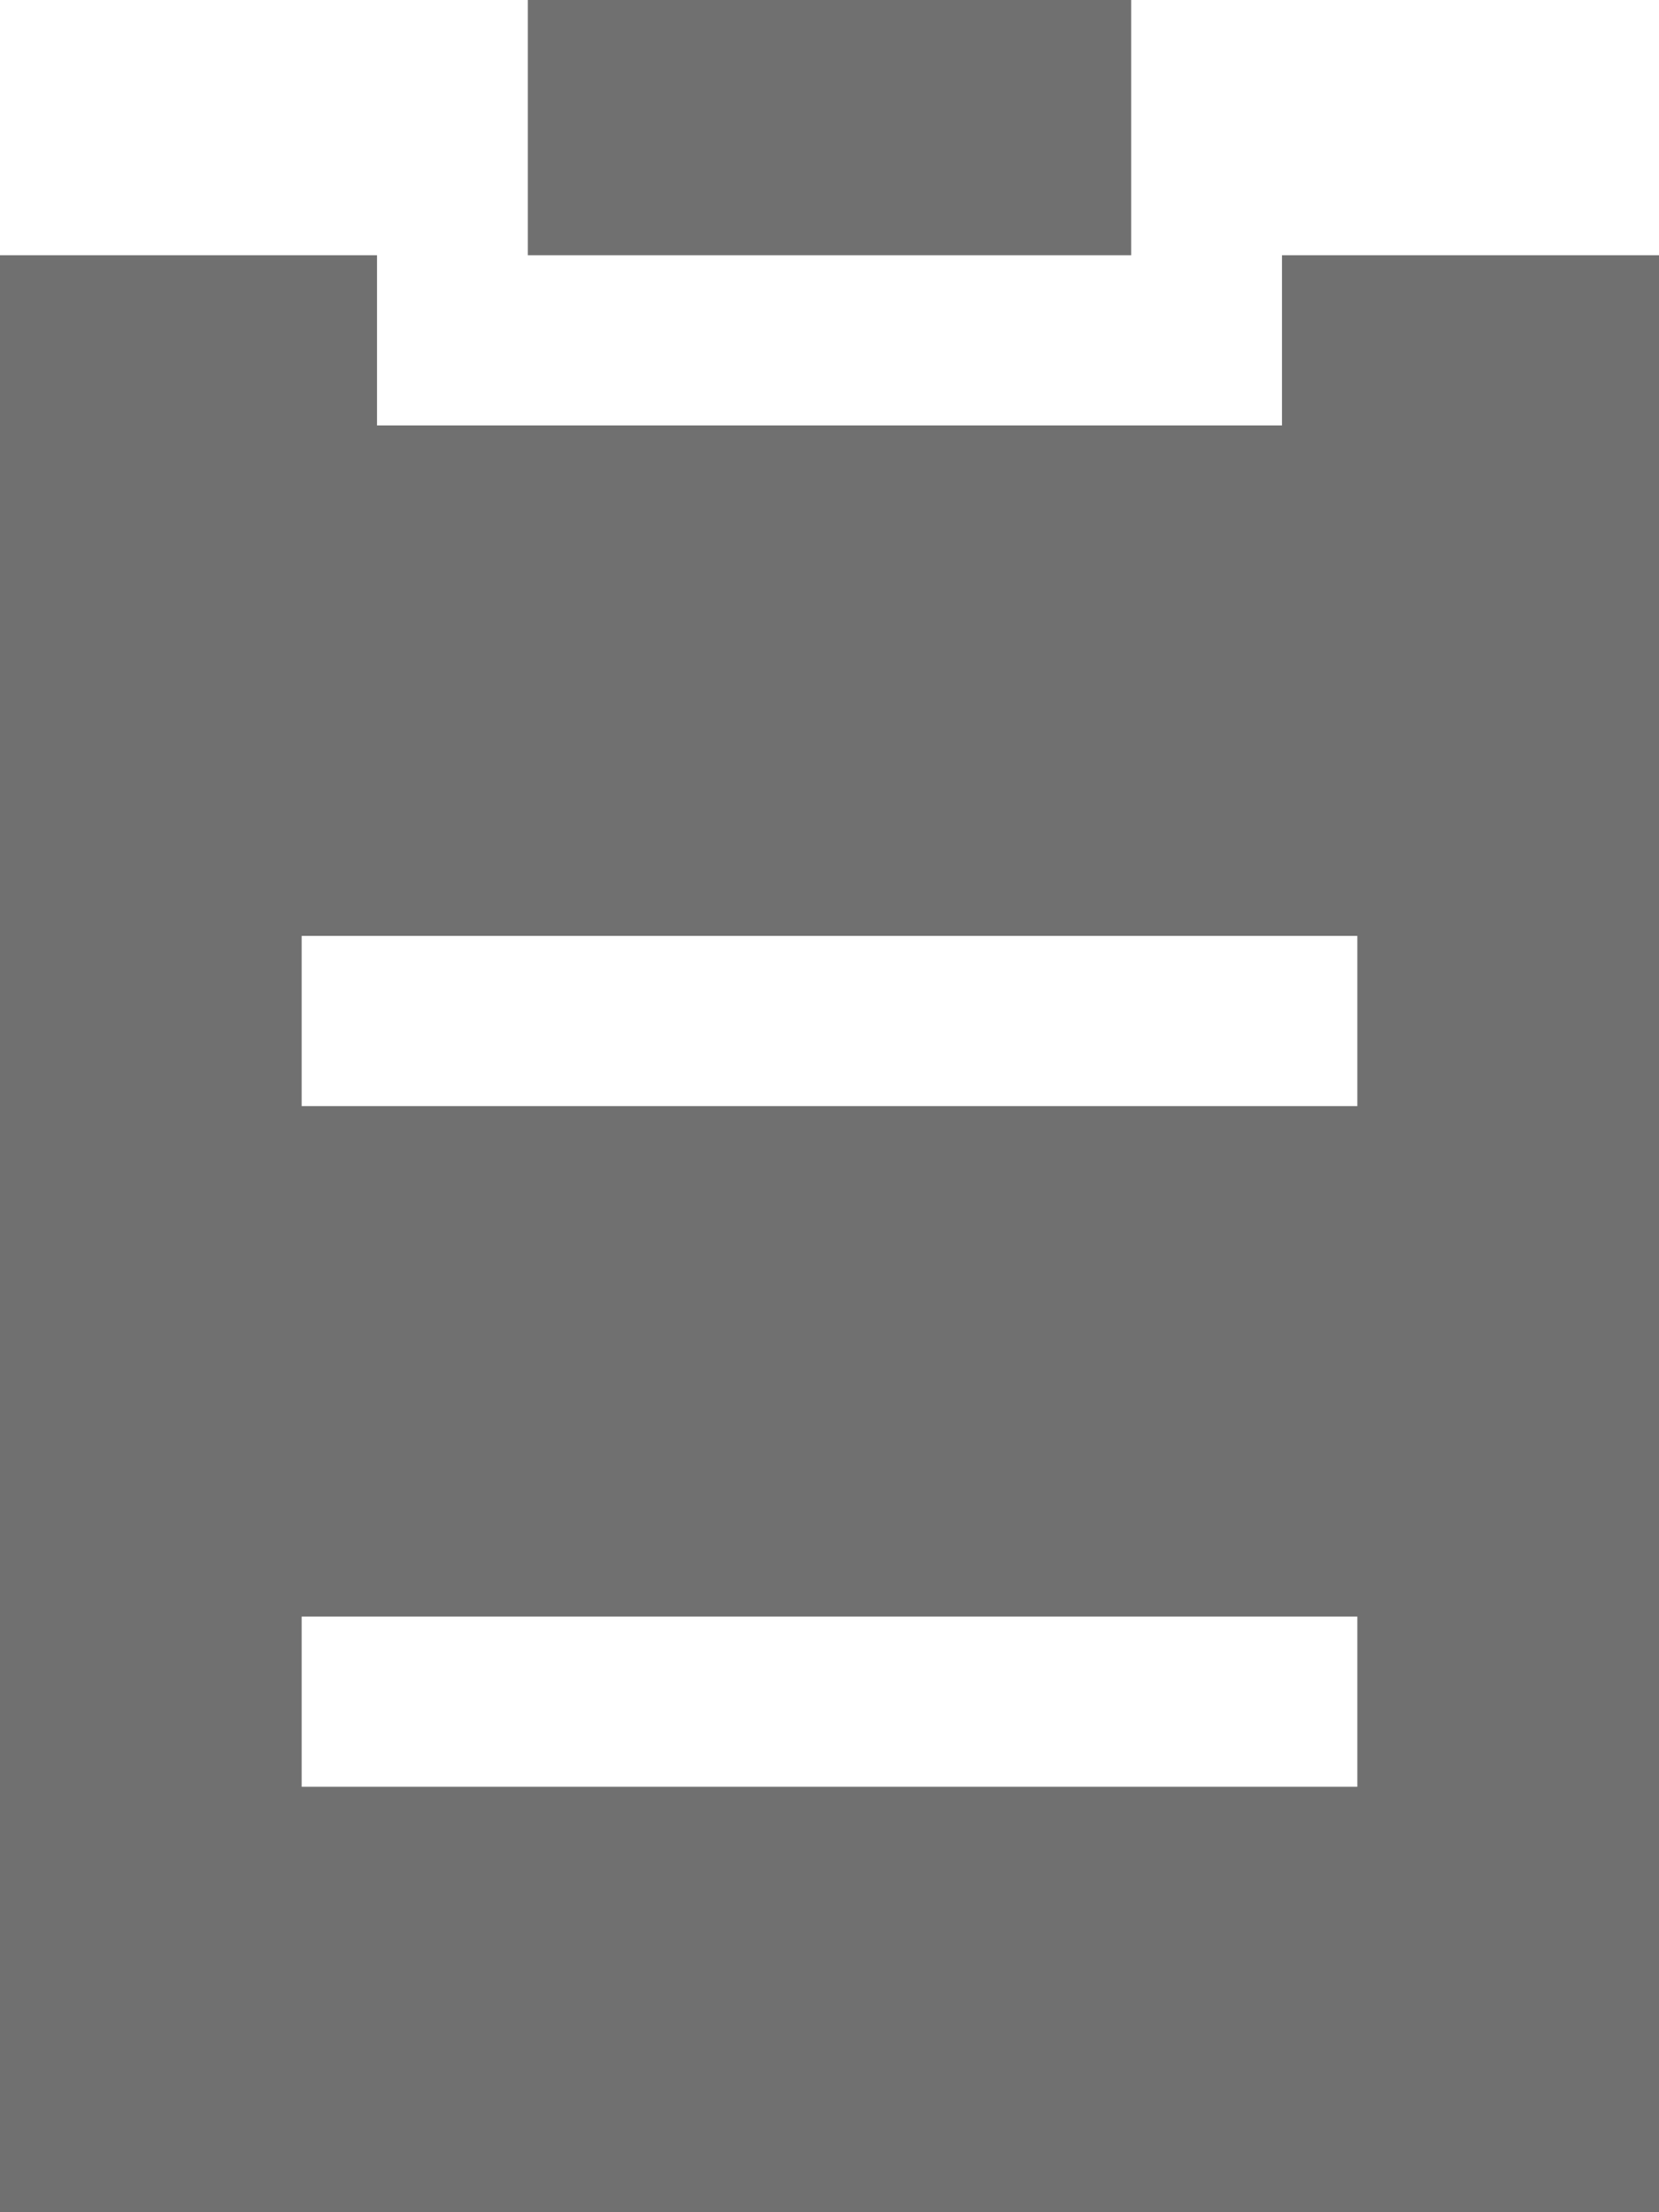 <svg width="12" height="16" viewBox="0 0 12 16" fill="none" xmlns="http://www.w3.org/2000/svg">
<path d="M9.273 1.846H12V16H0V1.846H2.727V3.077H9.273V1.846ZM2.182 8H9.818V6.769H2.182V8ZM2.182 12.923H9.818V11.692H2.182V12.923ZM3.818 1.846V0H8.182V1.846H3.818Z" fill="#707070"/>
</svg>
